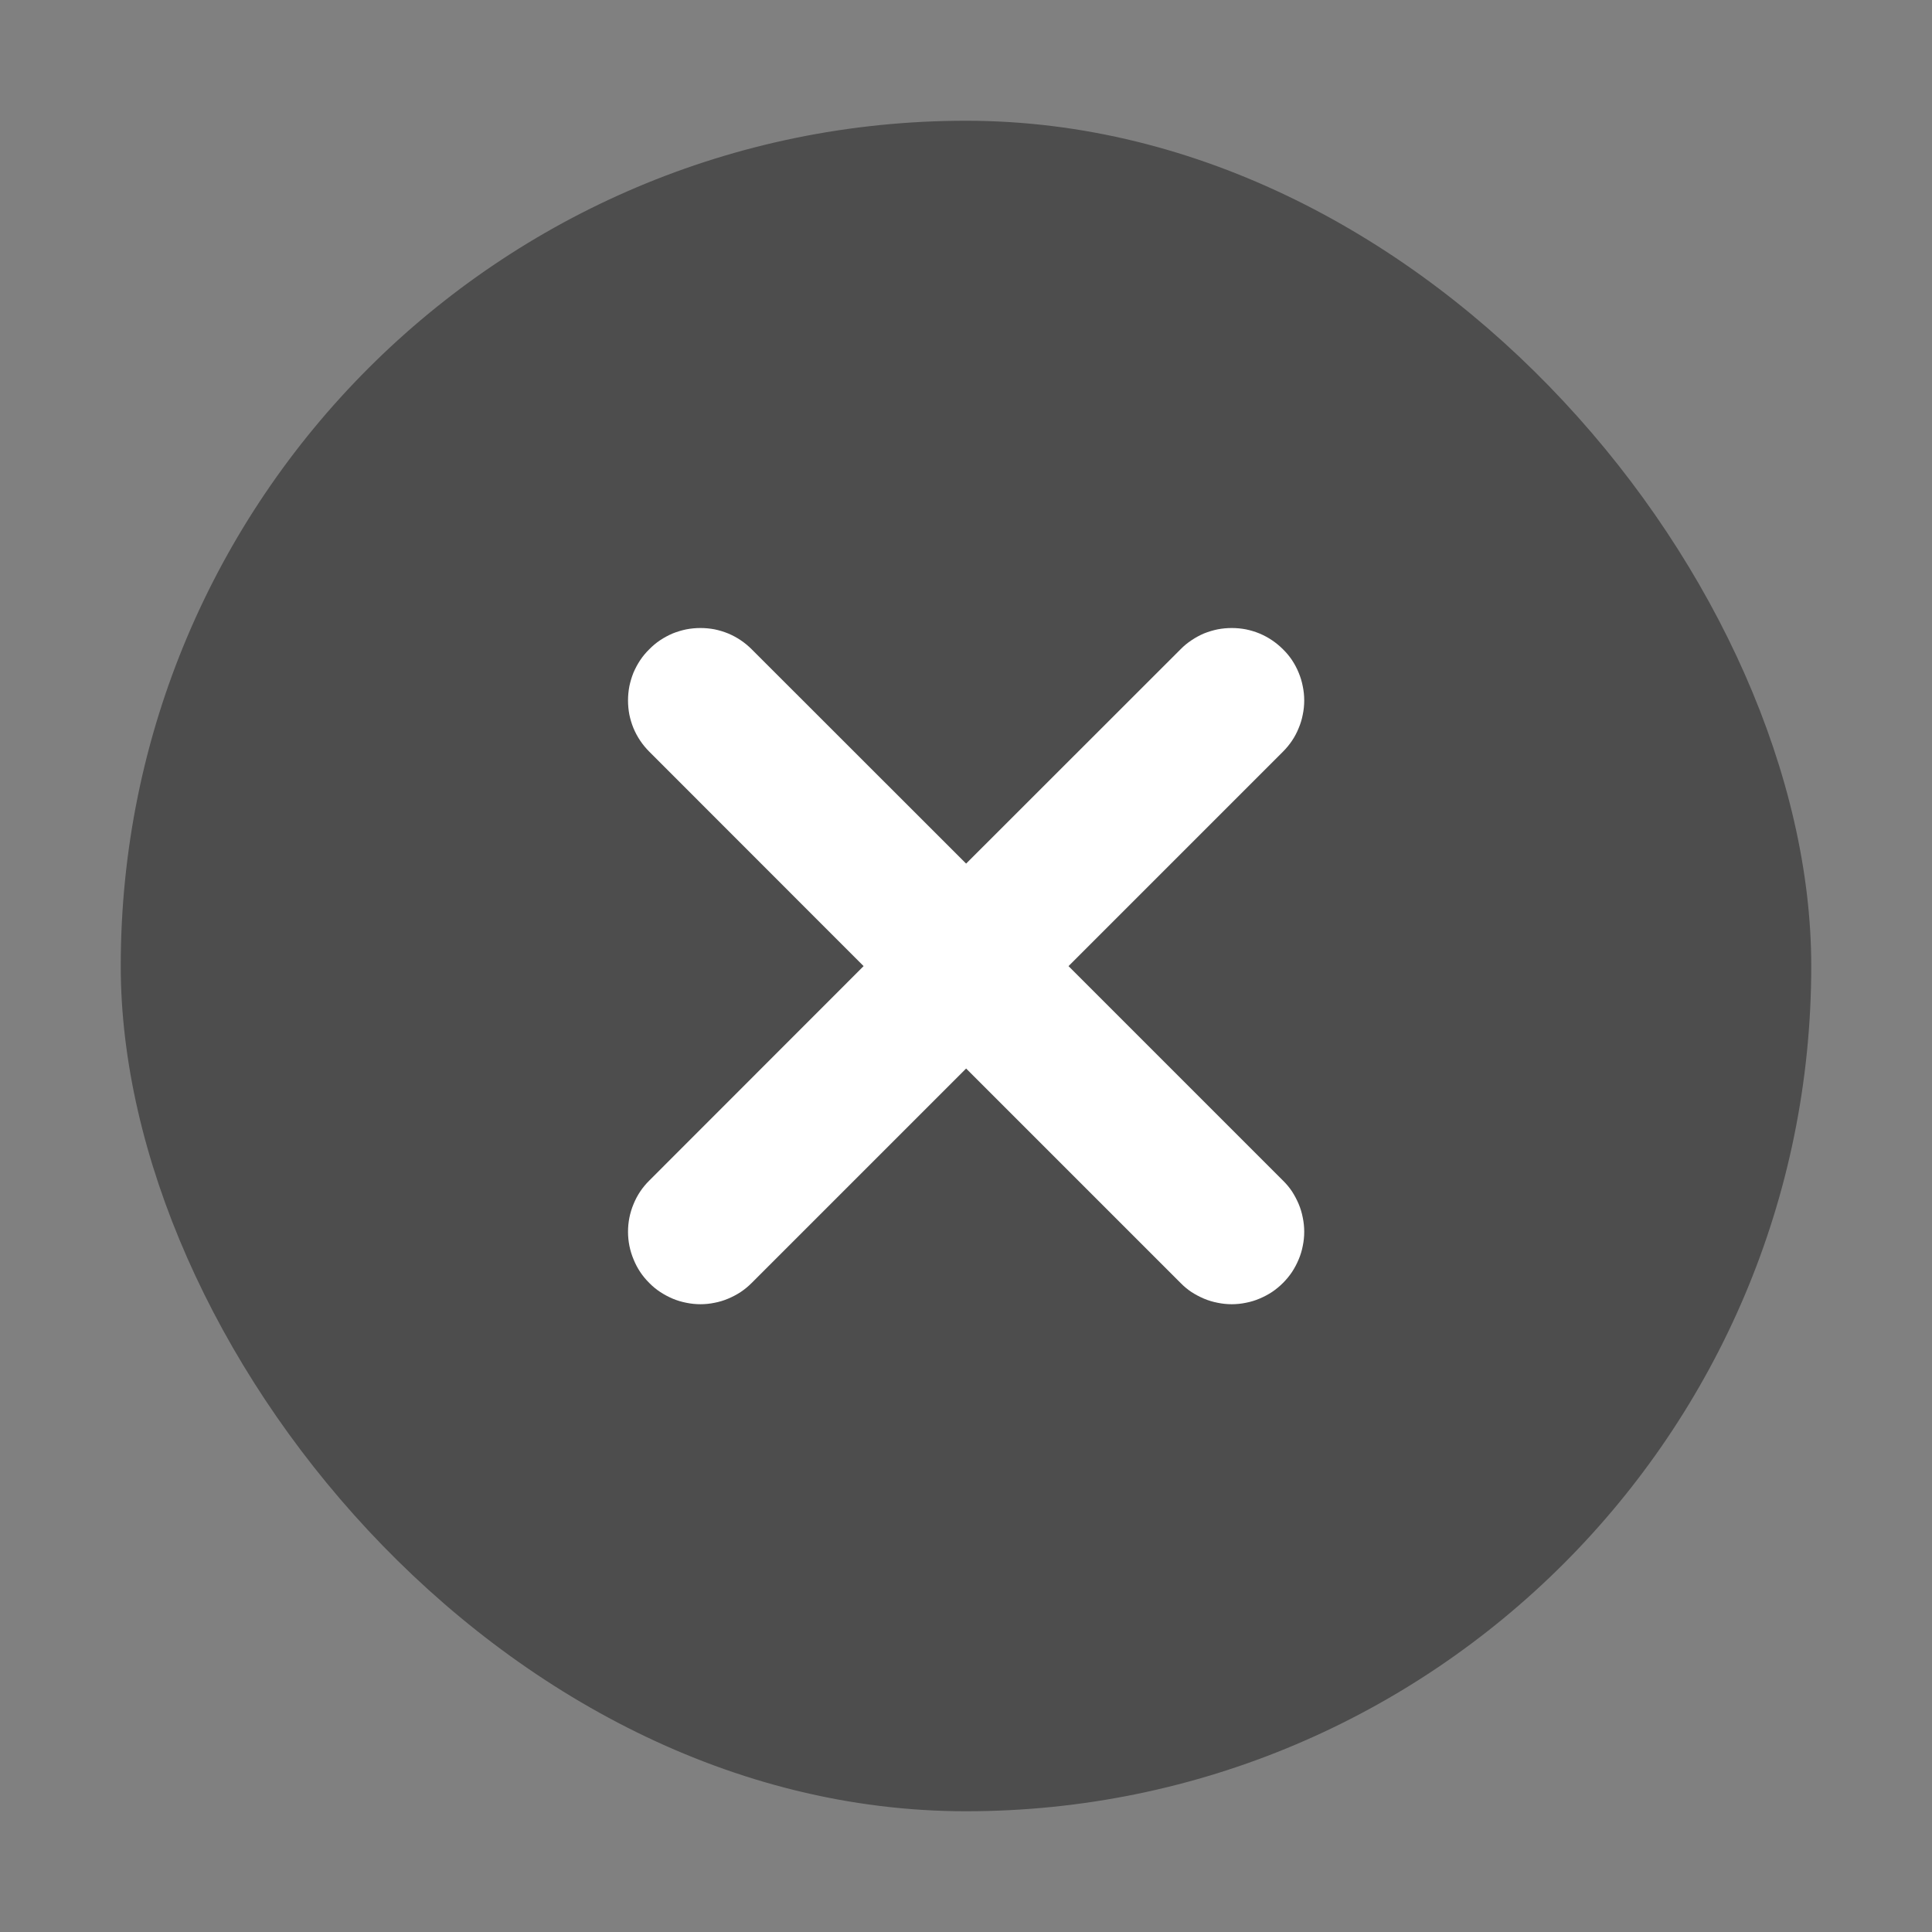 <svg xmlns="http://www.w3.org/2000/svg" xmlns:xlink="http://www.w3.org/1999/xlink" fill="none" version="1.1" width="16" height="16" viewBox="0 0 16 16"><rect x="0" y="0" width="16" height="16" fill="#808080" stroke="none"/><defs><clipPath id="master_svg0_6980_28255"><rect x="0" y="0" width="16" height="16" rx="0"/></clipPath><clipPath id="master_svg1_6980_28255/4552_04466"><rect x="1" y="1" width="14" height="14" rx="7"/></clipPath></defs><g clip-path="url(#master_svg0_6980_28255)"><g clip-path="url(#master_svg1_6980_28255/4552_04466)"><rect x="1" y="1" width="14" height="14" rx="7" fill="#000000" fill-opacity="0.4"/><g><path d="M8.001,7.152L6.225,5.377Q6.183,5.335,6.134,5.302Q6.085,5.269,6.03,5.246Q5.976,5.224,5.918,5.212Q5.86,5.201,5.801,5.201Q5.742,5.201,5.684,5.212Q5.626,5.224,5.571,5.246Q5.517,5.269,5.467,5.302Q5.418,5.335,5.377,5.377Q5.335,5.418,5.302,5.467Q5.269,5.517,5.246,5.571Q5.224,5.626,5.212,5.684Q5.201,5.742,5.201,5.801Q5.201,5.86,5.212,5.918Q5.224,5.976,5.246,6.03Q5.269,6.085,5.302,6.134Q5.335,6.183,5.377,6.225L7.152,8.001L5.377,9.777Q5.292,9.861,5.247,9.971Q5.201,10.081,5.201,10.201Q5.201,10.32,5.247,10.43Q5.292,10.541,5.377,10.625Q5.418,10.667,5.468,10.7Q5.517,10.732,5.571,10.755Q5.626,10.778,5.684,10.789Q5.742,10.801,5.801,10.801Q5.86,10.801,5.918,10.789Q5.976,10.778,6.03,10.755Q6.085,10.732,6.134,10.7Q6.183,10.667,6.225,10.625L8.001,8.849L9.777,10.625Q9.818,10.667,9.867,10.7Q9.917,10.732,9.971,10.755Q10.026,10.778,10.084,10.789Q10.142,10.801,10.201,10.801Q10.26,10.801,10.318,10.789Q10.376,10.778,10.43,10.755Q10.485,10.732,10.534,10.7Q10.583,10.667,10.625,10.625Q10.667,10.583,10.7,10.534Q10.732,10.485,10.755,10.43Q10.778,10.376,10.789,10.318Q10.801,10.26,10.801,10.201Q10.801,10.142,10.789,10.084Q10.778,10.026,10.755,9.971Q10.732,9.917,10.7,9.867Q10.667,9.818,10.625,9.777L8.849,8.001L10.625,6.225Q10.667,6.183,10.7,6.134Q10.733,6.085,10.755,6.03Q10.778,5.976,10.789,5.918Q10.801,5.86,10.801,5.801Q10.801,5.742,10.789,5.684Q10.778,5.626,10.755,5.571Q10.733,5.517,10.7,5.467Q10.667,5.418,10.625,5.377Q10.583,5.335,10.534,5.302Q10.485,5.269,10.43,5.246Q10.376,5.224,10.318,5.212Q10.26,5.201,10.201,5.201Q10.142,5.201,10.084,5.212Q10.026,5.224,9.971,5.246Q9.917,5.269,9.868,5.302Q9.818,5.335,9.777,5.377L8.001,7.152Z" fill-rule="evenodd" fill="#FFFFFF" fill-opacity="1"/></g></g></g></svg>